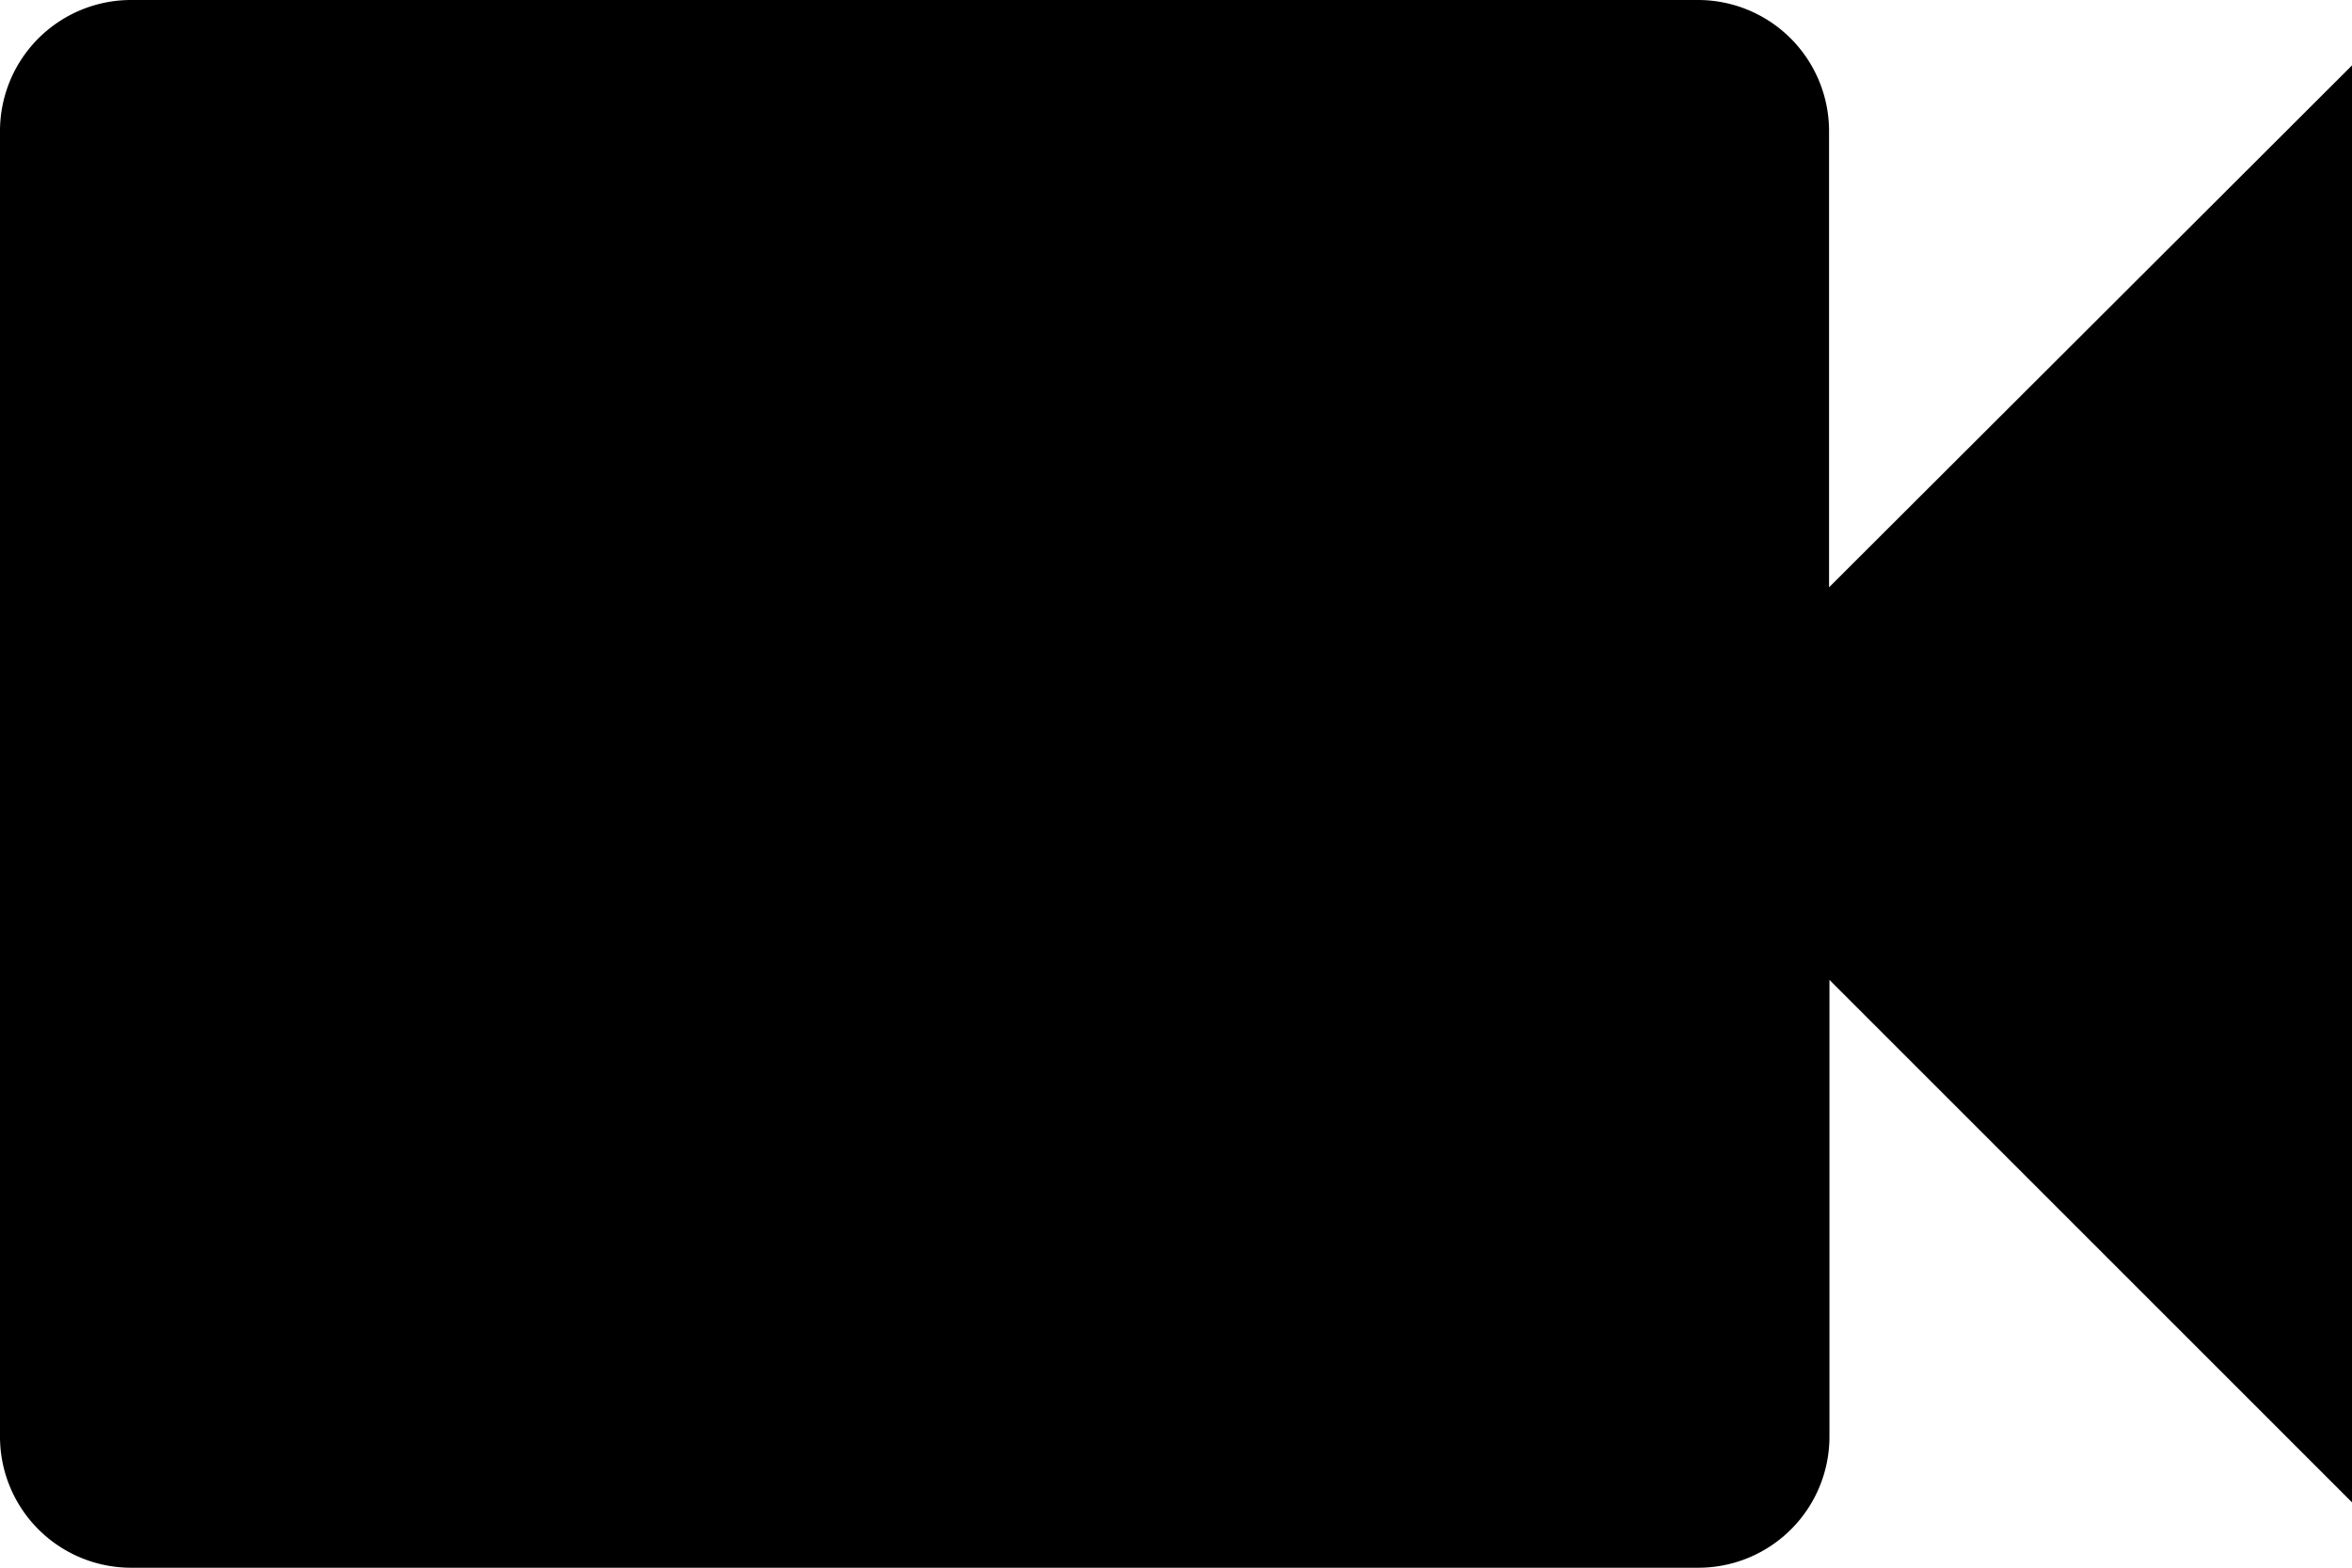 <svg xmlns="http://www.w3.org/2000/svg" width="17.617" height="11.745" viewBox="0 0 17.617 11.745">
  <path id="ic_videocam_24px" d="M16.7,10.4V6.979A.982.982,0,0,0,15.724,6H3.979A.982.982,0,0,0,3,6.979v9.787a.982.982,0,0,0,.979.979H15.724a.982.982,0,0,0,.979-.979V13.341l3.915,3.915V6.489Z" transform="translate(-3 -6)" />
</svg>
